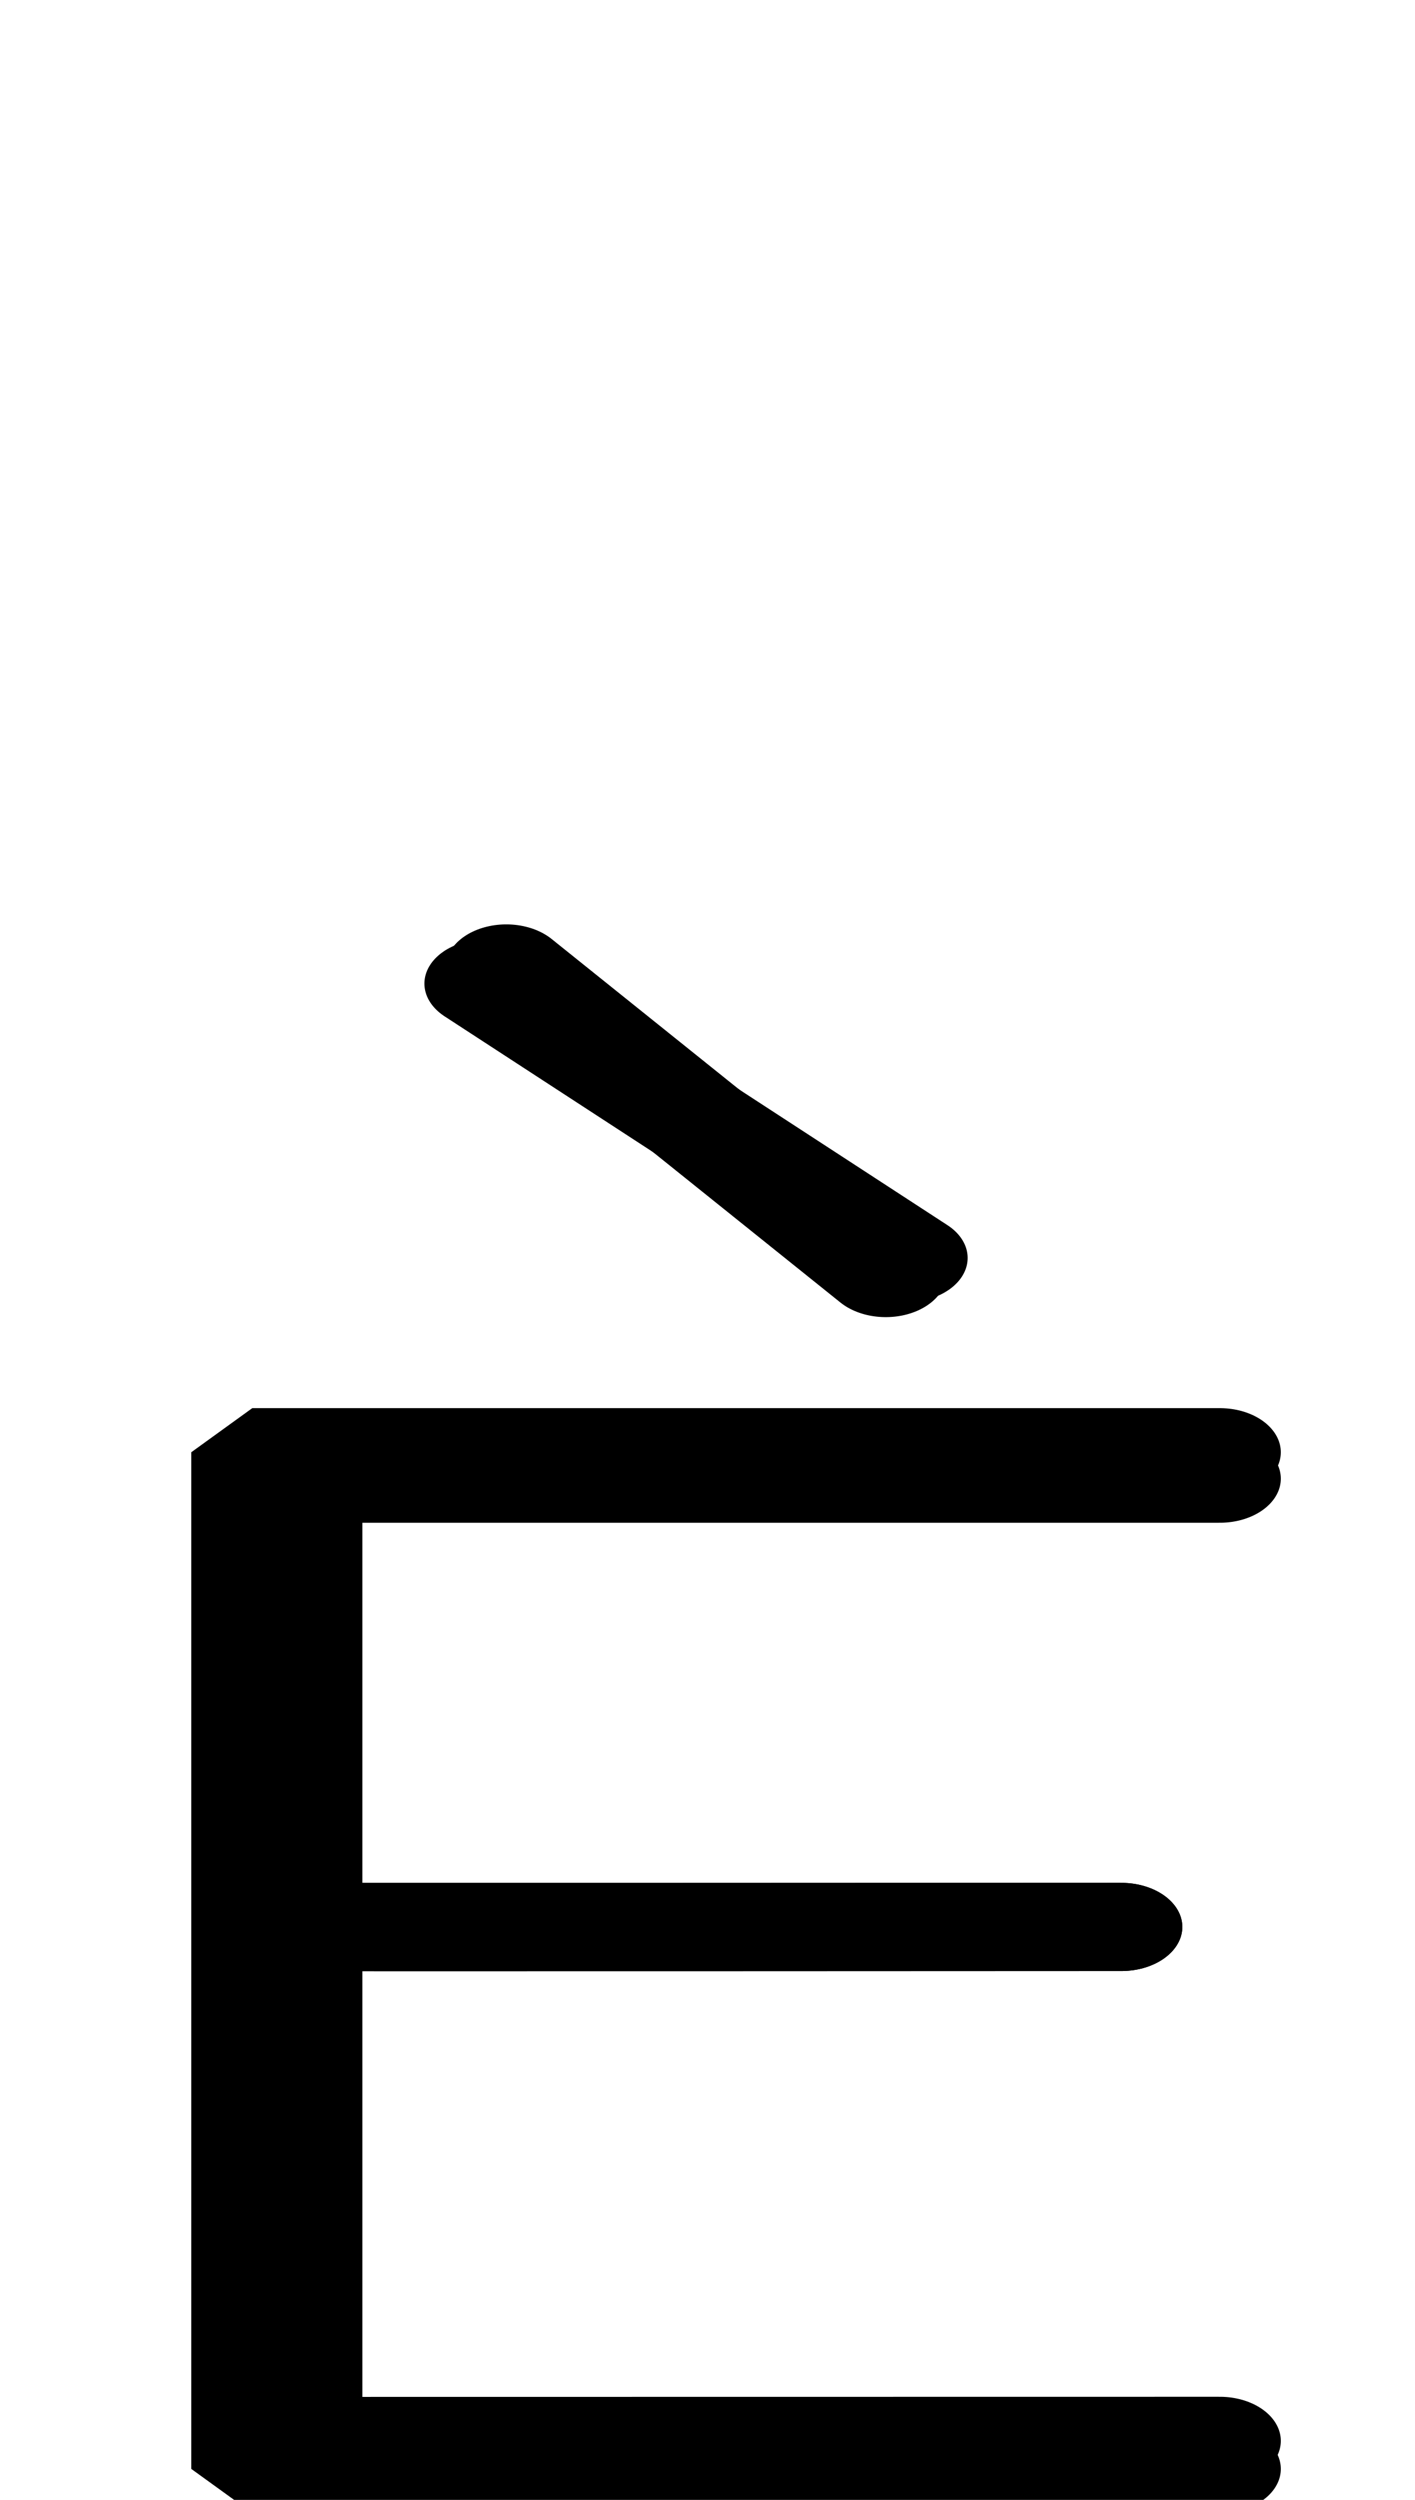 <!--?xml version="1.0" encoding="UTF-8" standalone="no"?-->
<svg xmlns:dc="http://purl.org/dc/elements/1.1/" xmlns:cc="http://creativecommons.org/ns#" xmlns:rdf="http://www.w3.org/1999/02/22-rdf-syntax-ns#" xmlns:svg="http://www.w3.org/2000/svg" xmlns="http://www.w3.org/2000/svg" xmlns:sodipodi="http://sodipodi.sourceforge.net/DTD/sodipodi-0.dtd" xmlns:inkscape="http://www.inkscape.org/namespaces/inkscape" version="1.1" viewBox="0 -288 1160 2048" id="svg6" sodipodi:docname="Egrave.svg" width="1160" height="2048" inkscape:version="0.92.1 r">
  <defs id="defs10"></defs>
  <sodipodi:namedview pagecolor="#ffffff" bordercolor="#666666" borderopacity="1" objecttolerance="10" gridtolerance="10" guidetolerance="10" inkscape:pageopacity="0" inkscape:pageshadow="2" inkscape:window-width="2558" inkscape:window-height="1402" id="namedview8" showgrid="false" inkscape:zoom="0.18241022" inkscape:cx="2768.6435" inkscape:cy="-646.39721" inkscape:window-x="0" inkscape:window-y="18" inkscape:window-maximized="0" inkscape:current-layer="layer3" showguides="true" inkscape:guide-bbox="true" inkscape:measure-start="539.521,433.804" inkscape:measure-end="539.521,431.982">
    <sodipodi:guide position="979.556,511.59" orientation="0,1" id="guide911" inkscape:locked="false"></sodipodi:guide>
  </sodipodi:namedview>
  <g inkscape:groupmode="layer" id="layer3" inkscape:label="trace" transform="matrix(1,0,0,0.85,0,265.79)">
    <g id="g4500" transform="matrix(1,0,0,0.85,0,265.79)">
      <path class="ext" style="display: inline; fill: none; fill-rule: evenodd; stroke: rgb(0, 0, 0); stroke-width: 100; stroke-linecap: round; stroke-linejoin: bevel; stroke-miterlimit: 4; stroke-dasharray: none; stroke-opacity: 1;" d="M 1000.001,1720.323 H 206.823 V 567.496 h 793.178" id="path5236-7-72-2" inkscape:connector-curvature="0" sodipodi:nodetypes="cccc"></path>
      <path class="int" style="display: inline; fill: none; fill-rule: evenodd; stroke: rgb(0, 0, 0); stroke-width: 100; stroke-linecap: round; stroke-linejoin: bevel; stroke-miterlimit: 4; stroke-dasharray: none; stroke-opacity: 1;" d="m 1000.001,1688.506 -752.919,0.151 V 597.46 h 752.919" id="path5236-72-2" inkscape:connector-curvature="0" sodipodi:nodetypes="cccc"></path>
      <path class="int" sodipodi:nodetypes="cc" inkscape:connector-curvature="0" id="path931" d="M 246.94,1105.764 H 919.255" style="fill: none; fill-rule: evenodd; stroke: rgb(0, 0, 0); stroke-width: 100; stroke-linecap: round; stroke-linejoin: bevel; stroke-miterlimit: 4; stroke-dasharray: none; stroke-opacity: 1;"></path>
      <path class="ext" sodipodi:nodetypes="cc" inkscape:connector-curvature="0" id="path931-3" d="m 206.872,1105.764 c 2.797,0.591 712.384,0 712.384,0" style="fill: none; fill-rule: evenodd; stroke: rgb(0, 0, 0); stroke-width: 100; stroke-linecap: round; stroke-linejoin: bevel; stroke-miterlimit: 4; stroke-dasharray: none; stroke-opacity: 1;"></path>
      <path class="int" sodipodi:nodetypes="cc" inkscape:connector-curvature="0" id="path5200" d="M 726.145,364.301 415.045,18.963" style="display: inline; fill: none; fill-rule: evenodd; stroke: rgb(0, 0, 0); stroke-width: 100; stroke-linecap: round; stroke-linejoin: bevel; stroke-miterlimit: 4; stroke-dasharray: none; stroke-opacity: 1;"></path>
      <path class="ext" sodipodi:nodetypes="cc" inkscape:connector-curvature="0" id="path5200-6" d="M 743.264,347.182 397.926,36.082" style="display: inline; fill: none; fill-rule: evenodd; stroke: rgb(0, 0, 0); stroke-width: 100; stroke-linecap: round; stroke-linejoin: bevel; stroke-miterlimit: 4; stroke-dasharray: none; stroke-opacity: 1;"></path>
    </g>
  </g>
</svg>
